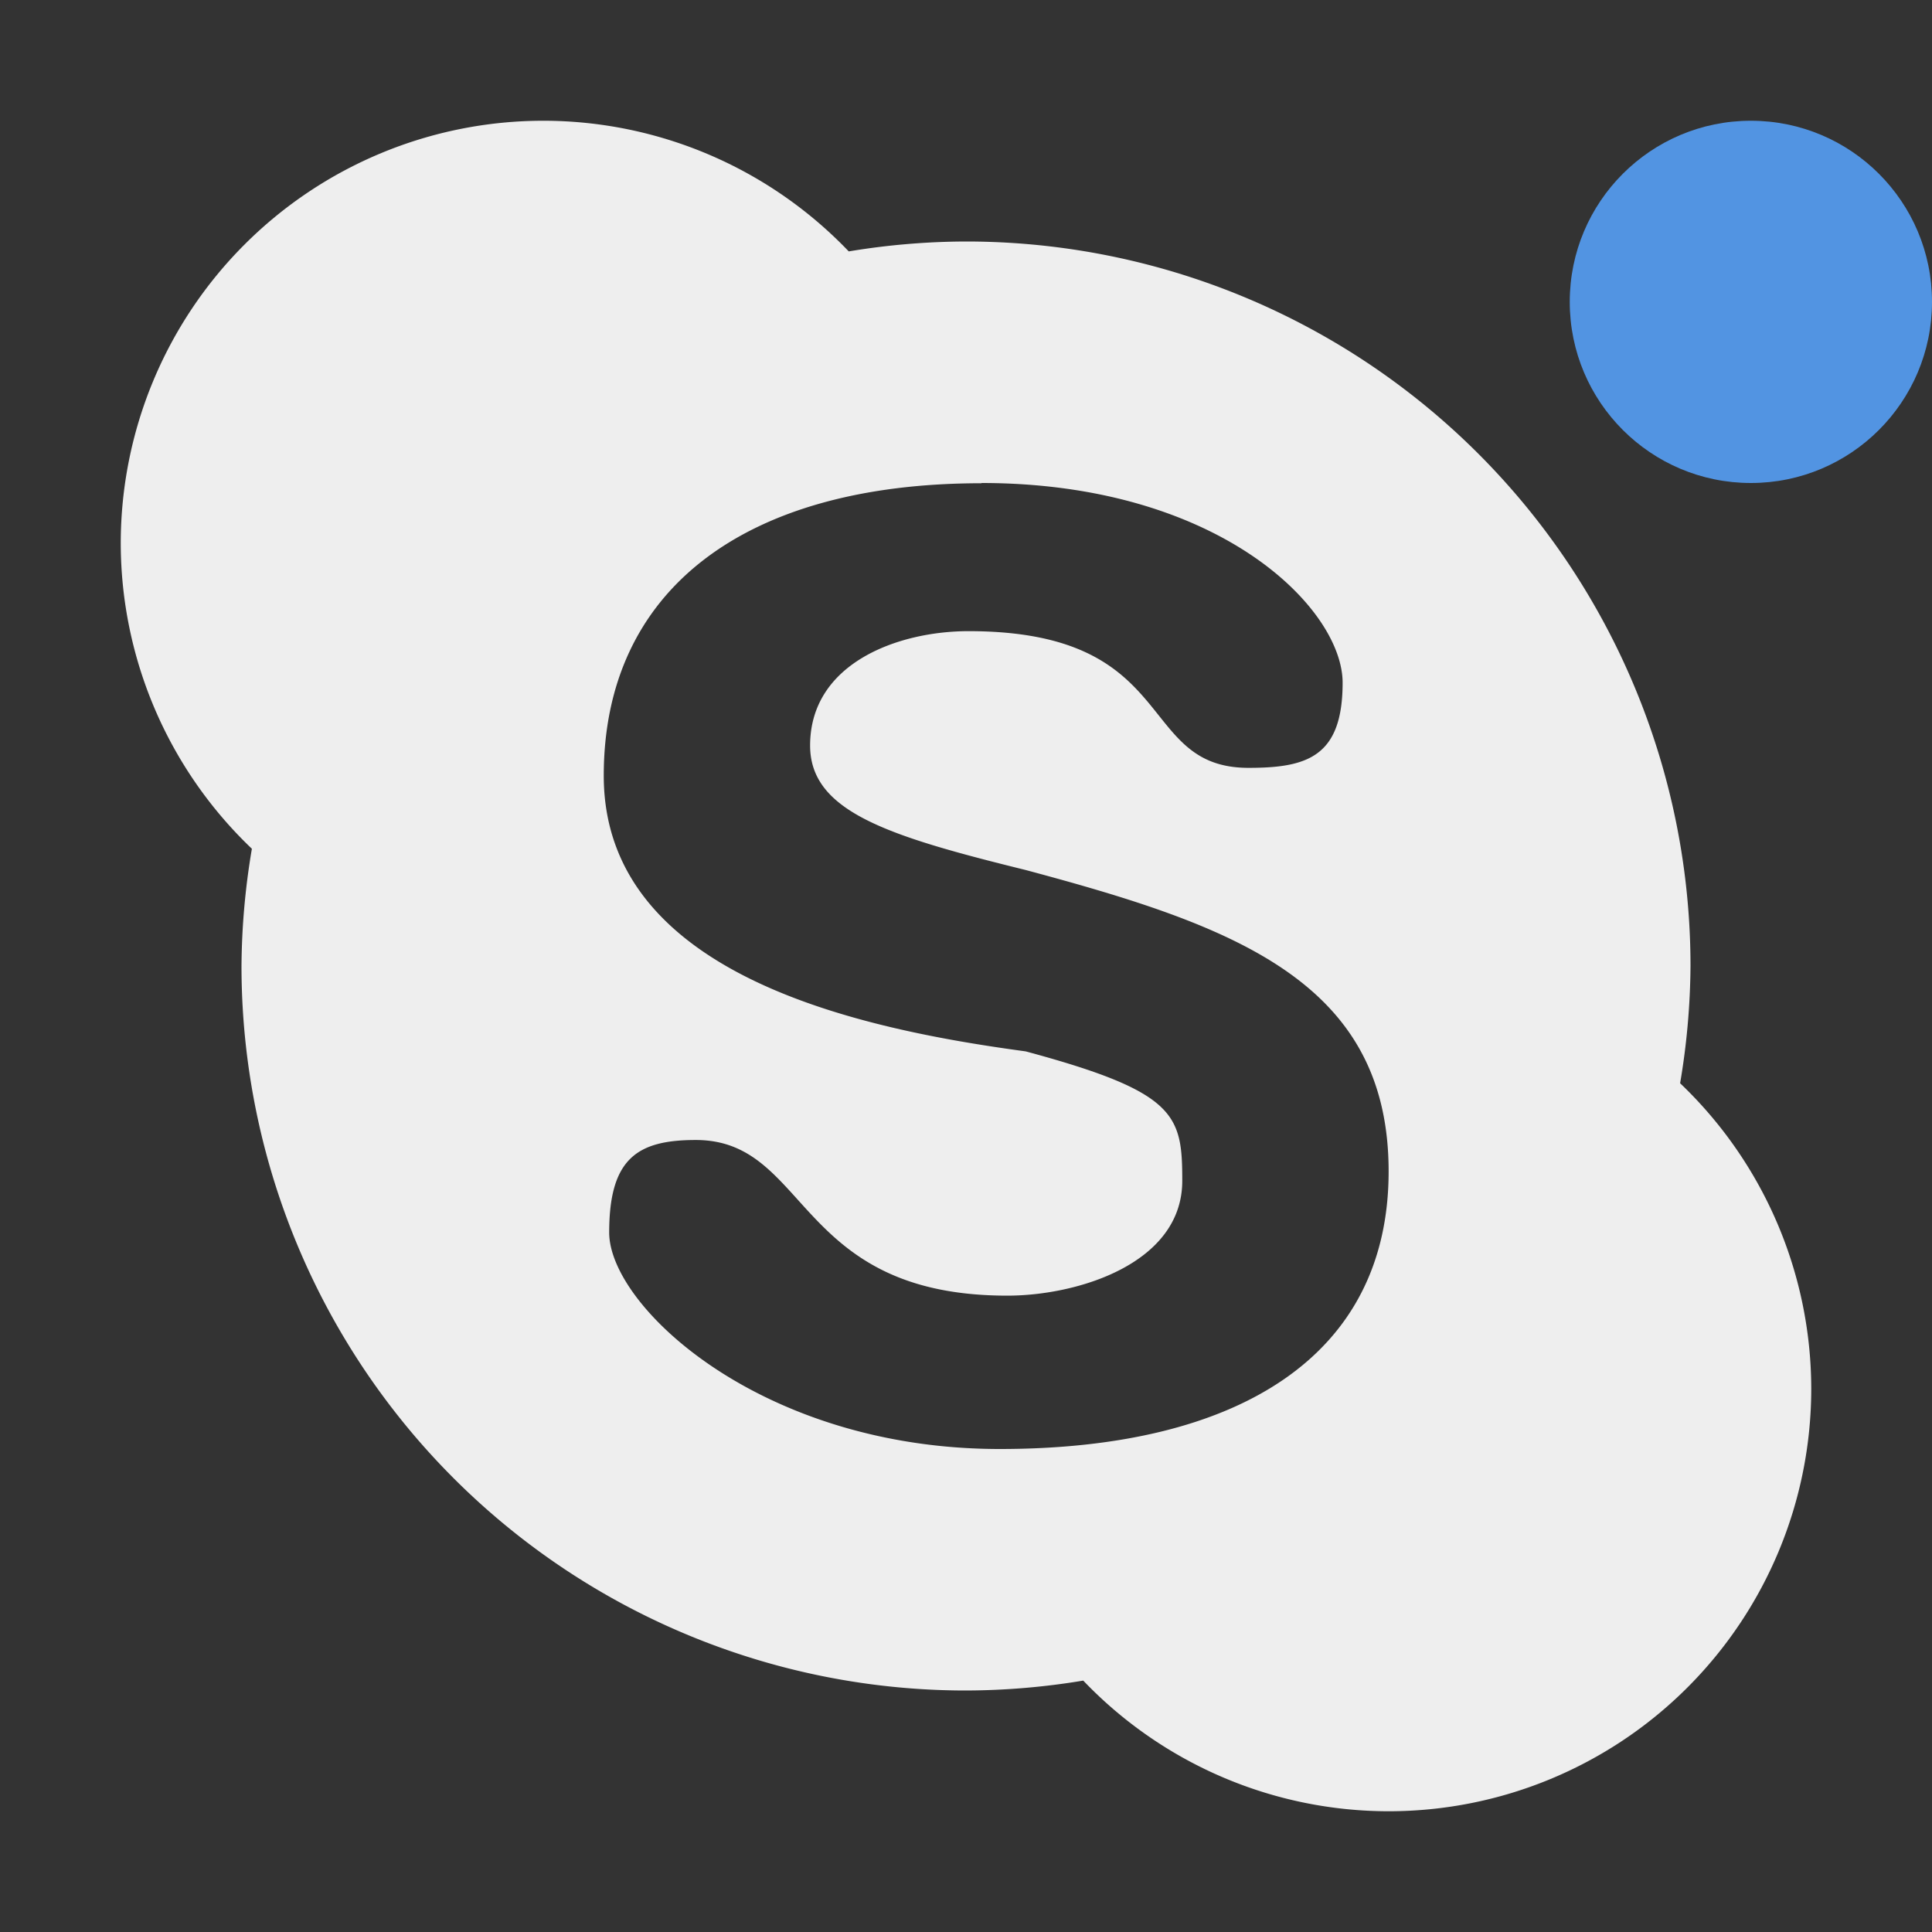 <svg xmlns="http://www.w3.org/2000/svg" width="16" height="16" version="1">
 <rect width="100%" height="100%" fill="#333333" stroke="none"/>
 <defs>
  <style id="current-color-scheme" type="text/css">
   .ColorScheme-Text { color:#eeeeee; } .ColorScheme-Highlight { color:#5294e2; }
  </style>
 </defs>
 <path style="fill:currentColor" class="ColorScheme-Text" d="M 4.5 1 A 3.5 3.5 0 0 0 1 4.5 A 3.5 3.5 0 0 0 2.086 7.029 A 6 6 0 0 0 2 8 A 6 6 0 0 0 8 14 A 6 6 0 0 0 8.971 13.918 A 3.5 3.5 0 0 0 11.5 15 A 3.5 3.5 0 0 0 15 11.5 A 3.5 3.5 0 0 0 13.914 8.971 A 6 6 0 0 0 14 8 A 6 6 0 0 0 8 2 A 6 6 0 0 0 7.029 2.082 A 3.5 3.5 0 0 0 4.5 1 z M 8.127 4 C 10.101 4 11.119 5.042 11.119 5.654 C 11.119 6.268 10.824 6.359 10.34 6.359 C 9.399 6.359 9.784 5.227 8.021 5.227 C 7.437 5.227 6.709 5.492 6.709 6.174 C 6.709 6.722 7.355 6.924 8.494 7.205 C 10.212 7.665 11.5 8.124 11.5 9.701 C 11.5 11.232 10.253 12 8.279 12 C 6.306 12 5.045 10.819 5.045 10.207 C 5.045 9.595 5.277 9.441 5.762 9.441 C 6.705 9.441 6.579 10.73 8.342 10.73 C 8.927 10.73 9.791 10.463 9.791 9.779 C 9.791 9.233 9.745 9.044 8.494 8.707 C 7.158 8.526 5 8.091 5 6.424 C 5 4.893 6.156 4.002 8.129 4.002 L 8.127 4 z"/>
 <path style="fill:currentColor" class="ColorScheme-Text" d="M -25.069,-9.081"/>
 <circle style="fill:currentColor" class="ColorScheme-Highlight" cx="14.5" cy="2.5" r="1.5"/>
</svg>
